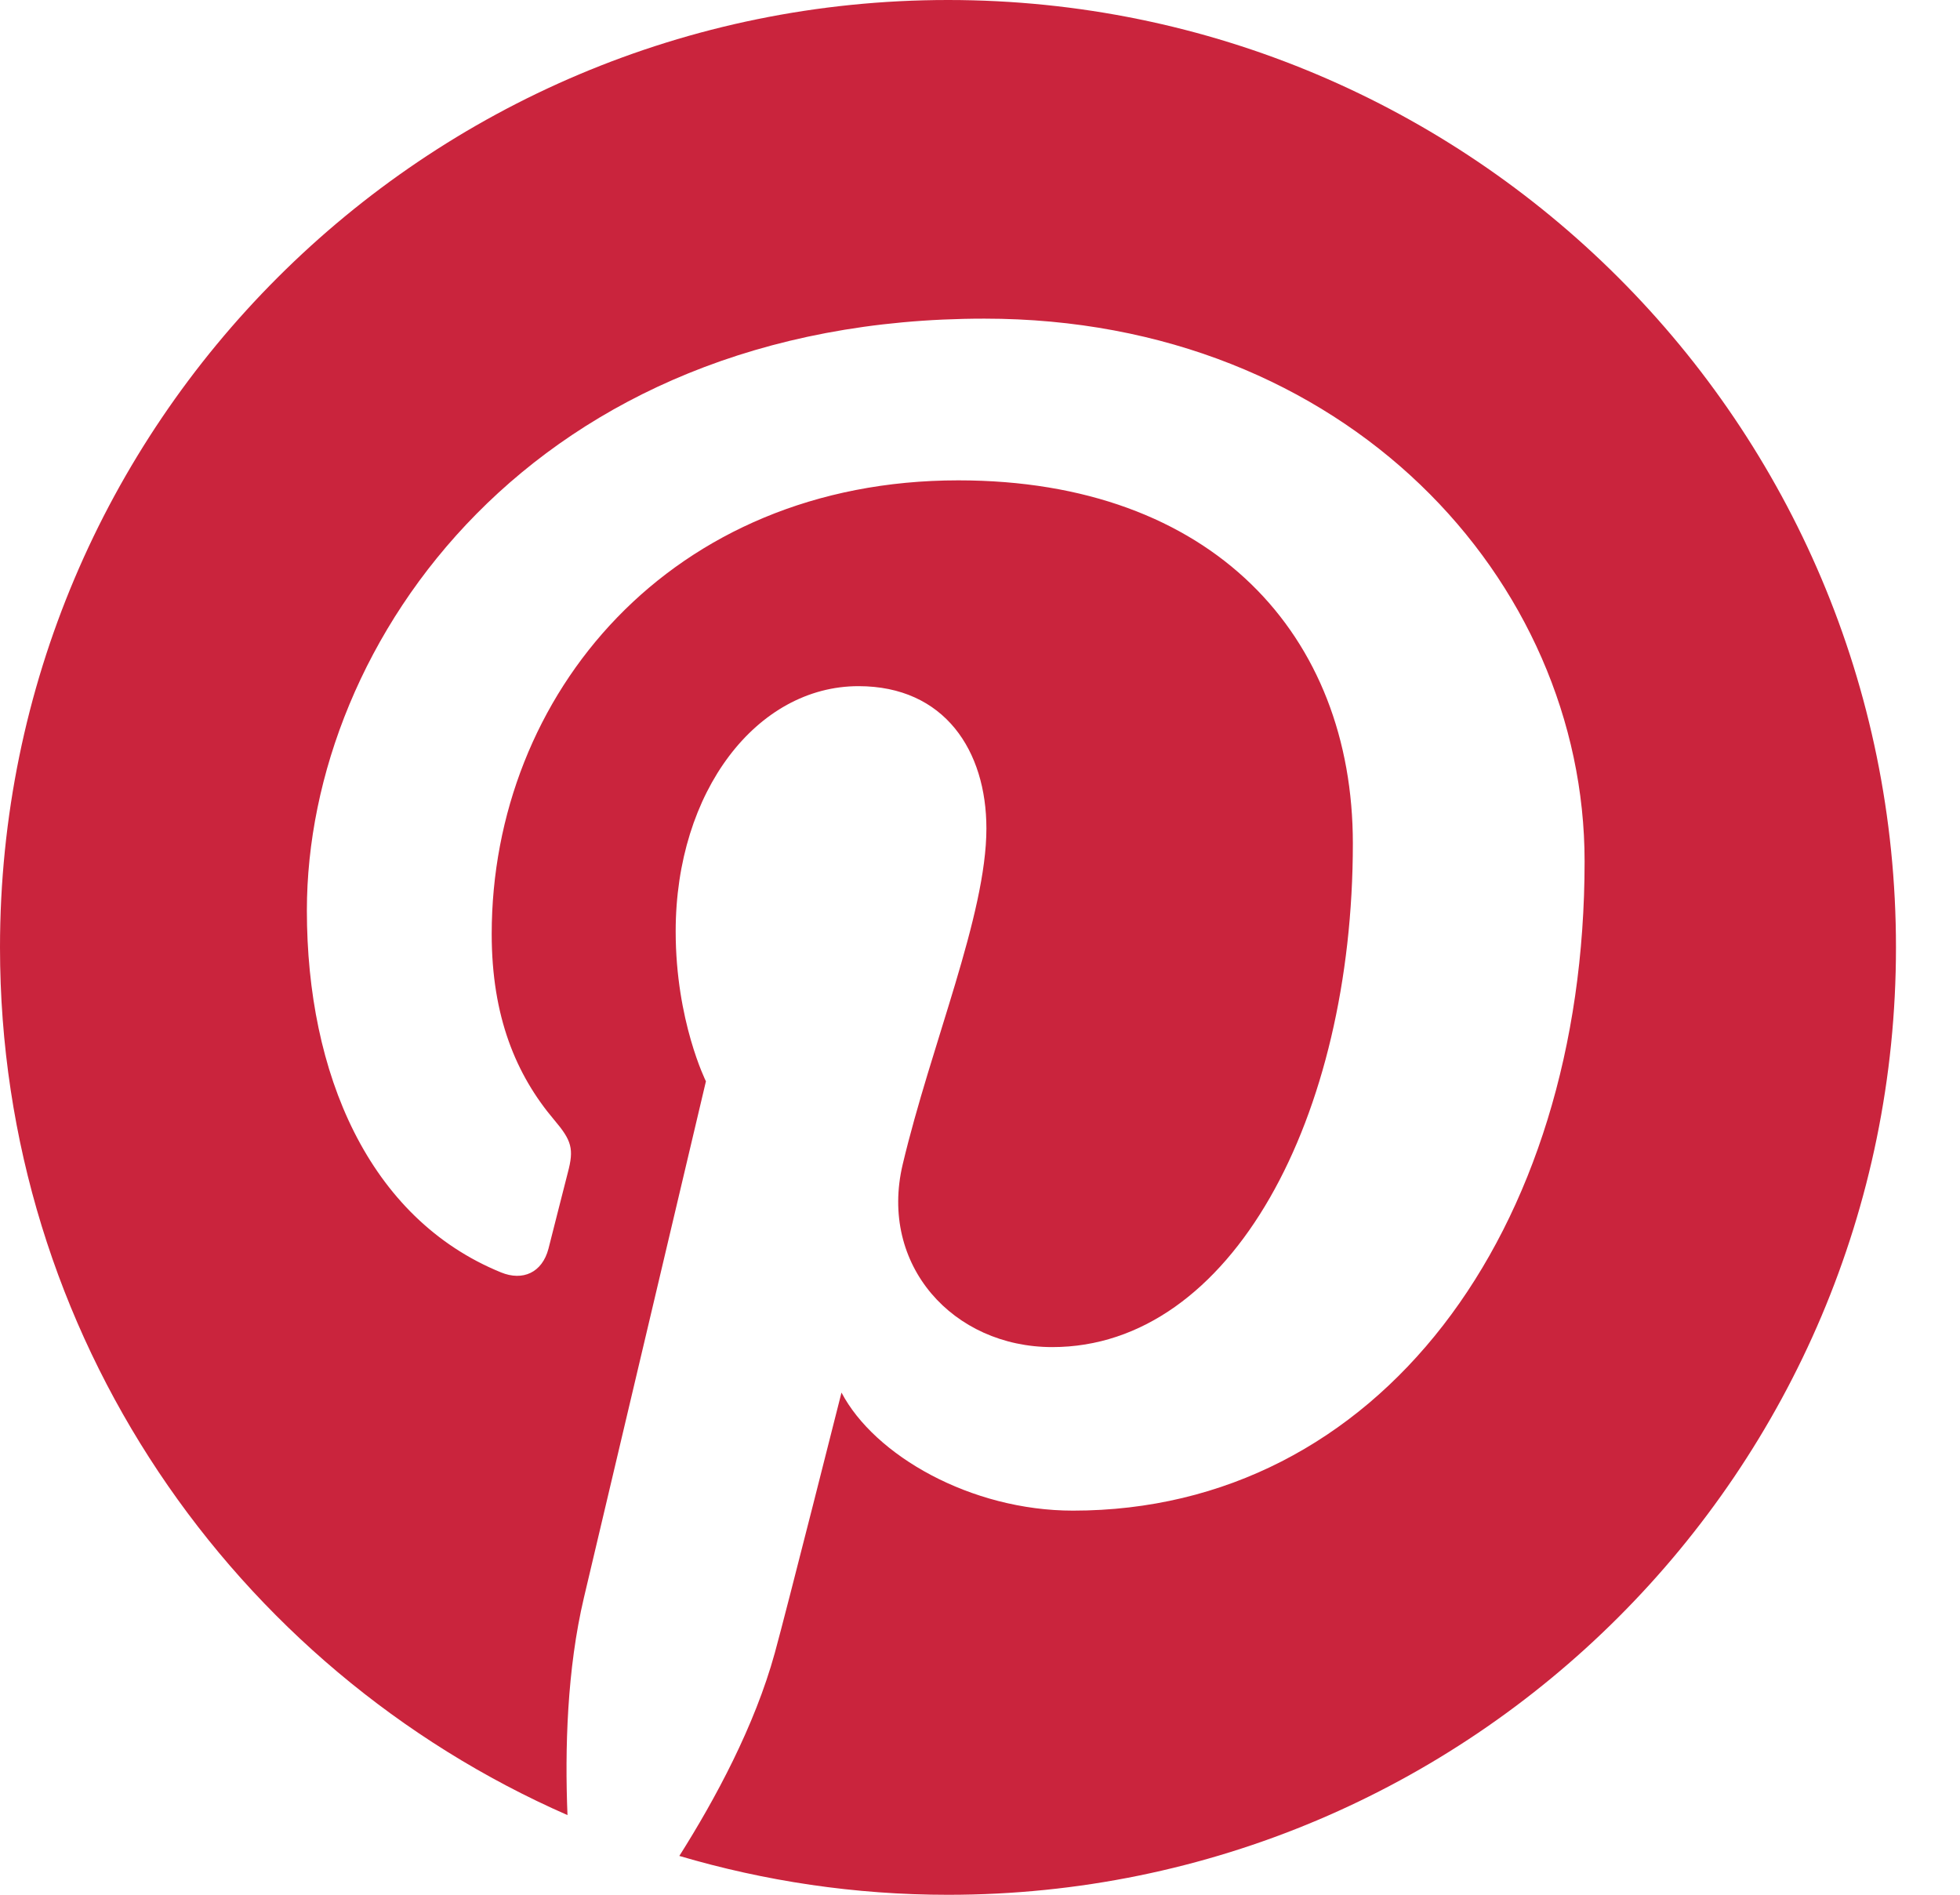 <svg width="30" height="29" viewBox="0 0 30 29" fill="none" xmlns="http://www.w3.org/2000/svg">
<path d="M0 14.5C0 20.438 3.573 25.539 8.686 27.781C8.645 26.769 8.678 25.553 8.938 24.451C9.217 23.274 10.805 16.55 10.805 16.55C10.805 16.55 10.342 15.624 10.342 14.256C10.342 12.107 11.588 10.502 13.14 10.502C14.46 10.502 15.098 11.493 15.098 12.68C15.098 14.005 14.251 15.989 13.816 17.825C13.453 19.363 14.588 20.618 16.106 20.618C18.855 20.618 20.707 17.09 20.707 12.909C20.707 9.731 18.565 7.352 14.669 7.352C10.268 7.352 7.526 10.632 7.526 14.296C7.526 15.559 7.898 16.45 8.482 17.14C8.751 17.457 8.788 17.584 8.691 17.948C8.621 18.215 8.461 18.858 8.395 19.112C8.299 19.479 8.001 19.611 7.669 19.475C5.641 18.648 4.697 16.429 4.697 13.935C4.697 9.816 8.173 4.877 15.068 4.877C20.608 4.877 24.254 8.883 24.254 13.184C24.254 18.872 21.089 23.121 16.424 23.121C14.858 23.121 13.384 22.275 12.88 21.314C12.88 21.314 12.037 24.655 11.859 25.3C11.551 26.418 10.949 27.535 10.398 28.406C11.703 28.791 13.082 29.001 14.511 29.001C22.523 29.001 29.02 22.509 29.02 14.5C29.02 6.492 22.523 0 14.511 0C6.497 0 0 6.492 0 14.5Z" fill="#CA243D"/>
</svg>
